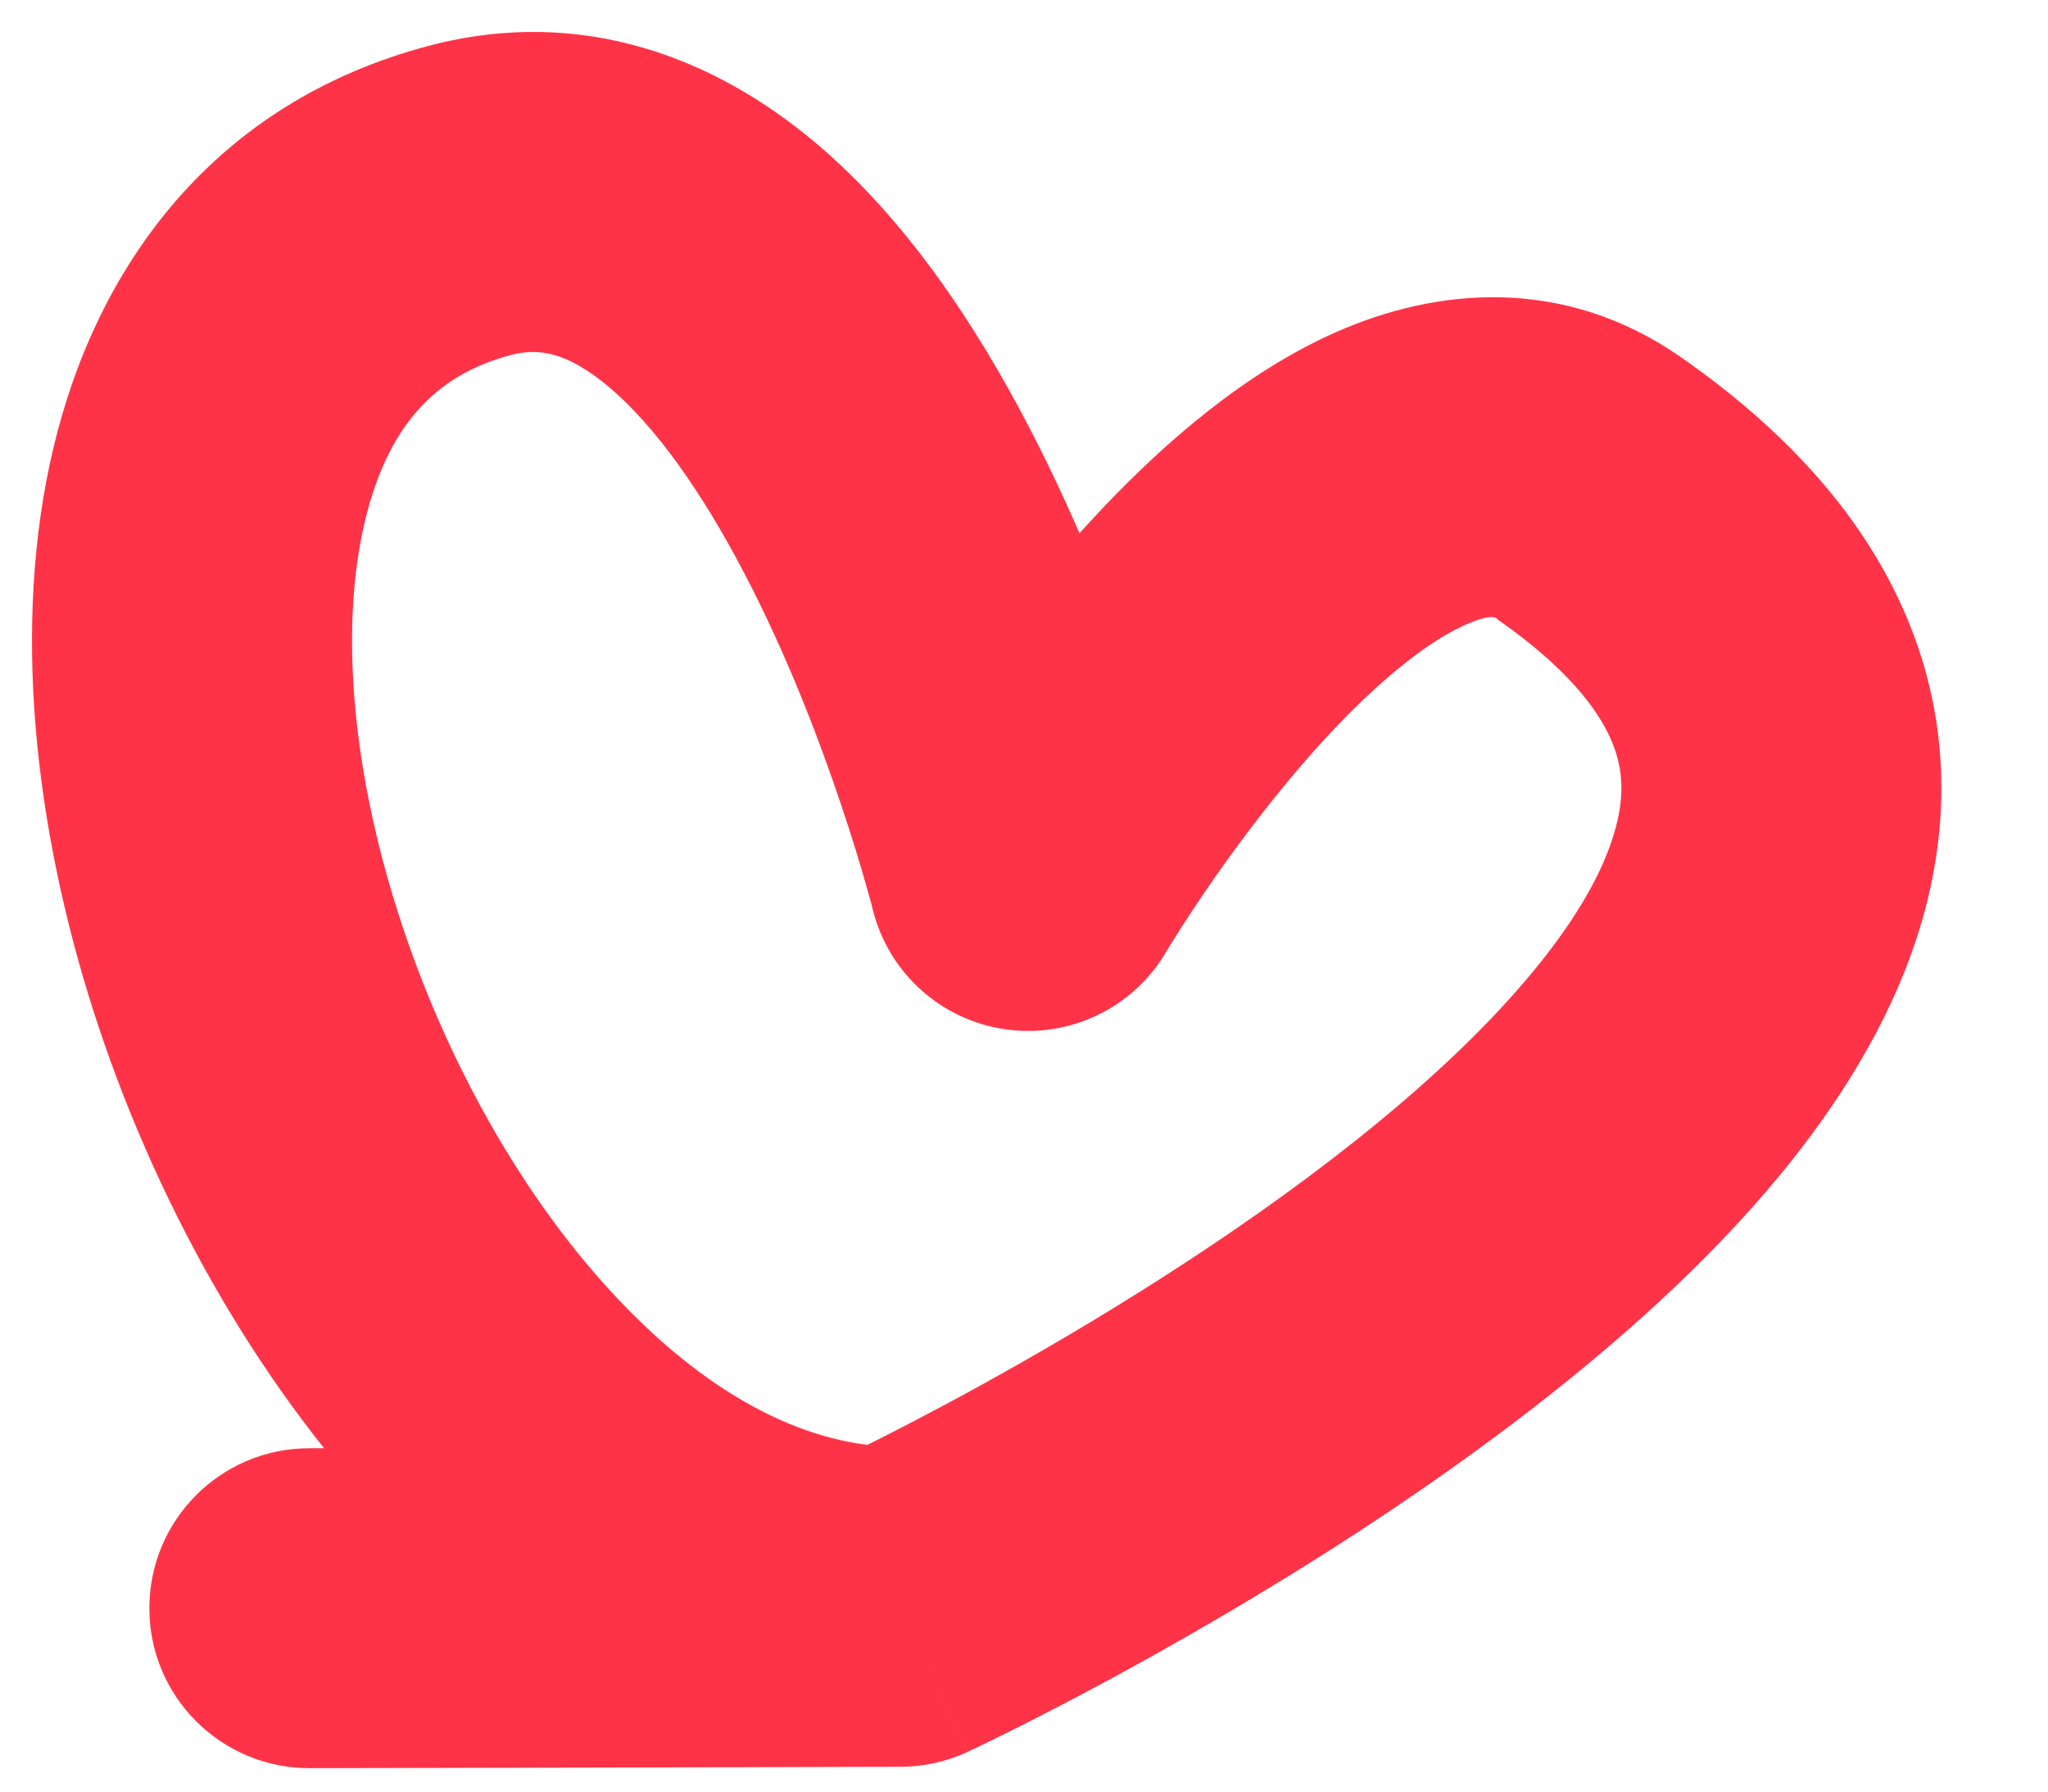 <svg width="16" height="14" viewBox="0 0 16 14" fill="none" xmlns="http://www.w3.org/2000/svg">
<g clip-path="url(#clip0_2:391)">
<path d="M8.032 6.806L6.819 7.109C6.942 7.602 7.351 7.971 7.853 8.043C8.355 8.116 8.851 7.878 9.109 7.441L8.032 6.806ZM3.667 1.567L3.346 0.359L3.667 1.567ZM7.032 12.556L7.035 13.806C7.216 13.806 7.395 13.766 7.559 13.69L7.032 12.556ZM12.417 3.817L11.702 4.842L12.417 3.817ZM2.414 11.317C1.724 11.318 1.165 11.879 1.167 12.57C1.168 13.26 1.729 13.818 2.42 13.817L2.414 11.317ZM4.724 12.562L4.721 11.312L4.724 12.562ZM8.032 6.806C9.244 6.503 9.244 6.503 9.244 6.502C9.244 6.502 9.244 6.502 9.244 6.502C9.244 6.501 9.244 6.5 9.244 6.5C9.243 6.498 9.243 6.496 9.242 6.494C9.241 6.49 9.24 6.484 9.238 6.476C9.234 6.462 9.229 6.442 9.222 6.416C9.208 6.366 9.189 6.294 9.163 6.205C9.112 6.027 9.037 5.778 8.937 5.482C8.74 4.895 8.439 4.103 8.032 3.323C7.634 2.56 7.087 1.715 6.361 1.107C5.601 0.47 4.562 0.036 3.346 0.359L3.988 2.775C4.204 2.717 4.427 2.748 4.755 3.022C5.115 3.325 5.48 3.837 5.815 4.48C6.142 5.104 6.395 5.765 6.568 6.279C6.654 6.534 6.718 6.747 6.76 6.894C6.781 6.968 6.797 7.025 6.807 7.061C6.811 7.08 6.815 7.093 6.817 7.102C6.818 7.106 6.819 7.108 6.819 7.11C6.819 7.11 6.819 7.111 6.819 7.111C6.819 7.111 6.819 7.11 6.819 7.11C6.819 7.11 6.819 7.11 6.819 7.11C6.819 7.11 6.819 7.109 8.032 6.806ZM3.346 0.359C1.673 0.803 0.755 2.074 0.416 3.505C0.09 4.881 0.27 6.459 0.729 7.897C1.193 9.346 1.98 10.78 3.014 11.872C4.042 12.957 5.419 13.81 7.035 13.806L7.029 11.306C6.337 11.308 5.574 10.94 4.83 10.153C4.092 9.374 3.478 8.285 3.111 7.136C2.74 5.975 2.66 4.879 2.849 4.081C3.025 3.336 3.396 2.932 3.988 2.775L3.346 0.359ZM7.032 12.556C7.559 13.69 7.559 13.69 7.56 13.69C7.56 13.689 7.56 13.689 7.56 13.689C7.561 13.689 7.562 13.688 7.563 13.688C7.565 13.687 7.568 13.686 7.571 13.684C7.578 13.681 7.587 13.677 7.598 13.671C7.622 13.66 7.654 13.645 7.696 13.624C7.78 13.584 7.9 13.524 8.049 13.449C8.347 13.297 8.765 13.078 9.247 12.802C10.203 12.257 11.454 11.471 12.547 10.54C13.596 9.647 14.696 8.458 15.05 7.068C15.238 6.33 15.214 5.537 14.868 4.759C14.531 3.999 13.931 3.348 13.132 2.791L11.702 4.842C12.244 5.22 12.482 5.544 12.583 5.773C12.677 5.984 12.693 6.195 12.627 6.451C12.475 7.051 11.893 7.814 10.926 8.637C10.001 9.424 8.9 10.122 8.008 10.631C7.567 10.883 7.186 11.083 6.917 11.22C6.783 11.288 6.677 11.34 6.606 11.374C6.57 11.392 6.544 11.405 6.526 11.413C6.518 11.417 6.512 11.42 6.508 11.421C6.506 11.422 6.505 11.423 6.504 11.423C6.504 11.423 6.504 11.423 6.504 11.423C6.504 11.423 6.504 11.423 6.504 11.423C6.504 11.423 6.505 11.423 7.032 12.556ZM13.132 2.791C12.207 2.147 11.213 2.254 10.443 2.593C9.722 2.911 9.096 3.464 8.621 3.964C8.13 4.481 7.716 5.031 7.43 5.442C7.285 5.65 7.169 5.828 7.088 5.955C7.048 6.019 7.016 6.071 6.993 6.107C6.982 6.126 6.973 6.141 6.967 6.151C6.964 6.157 6.961 6.161 6.959 6.165C6.958 6.166 6.957 6.168 6.957 6.169C6.956 6.169 6.956 6.17 6.956 6.17C6.955 6.171 6.955 6.171 6.955 6.171C6.955 6.171 6.955 6.172 8.032 6.806C9.109 7.441 9.109 7.441 9.108 7.441C9.108 7.441 9.108 7.442 9.108 7.442C9.108 7.442 9.108 7.442 9.108 7.442C9.108 7.442 9.108 7.442 9.108 7.442C9.109 7.441 9.11 7.439 9.111 7.436C9.114 7.431 9.12 7.422 9.128 7.409C9.143 7.384 9.167 7.345 9.2 7.294C9.264 7.192 9.36 7.045 9.481 6.871C9.726 6.519 10.06 6.079 10.433 5.686C10.822 5.277 11.177 5.002 11.451 4.881C11.679 4.781 11.697 4.838 11.702 4.842L13.132 2.791ZM7.029 11.306L4.721 11.312L4.727 13.812L7.035 13.806L7.029 11.306ZM4.721 11.312L2.414 11.317L2.42 13.817L4.727 13.812L4.721 11.312Z" fill="#FF3347"/>
</g>
<defs>
<clipPath id="clip0_2:391">
<rect width="15.5" height="14" fill="white"/>
</clipPath>
</defs>
</svg>
